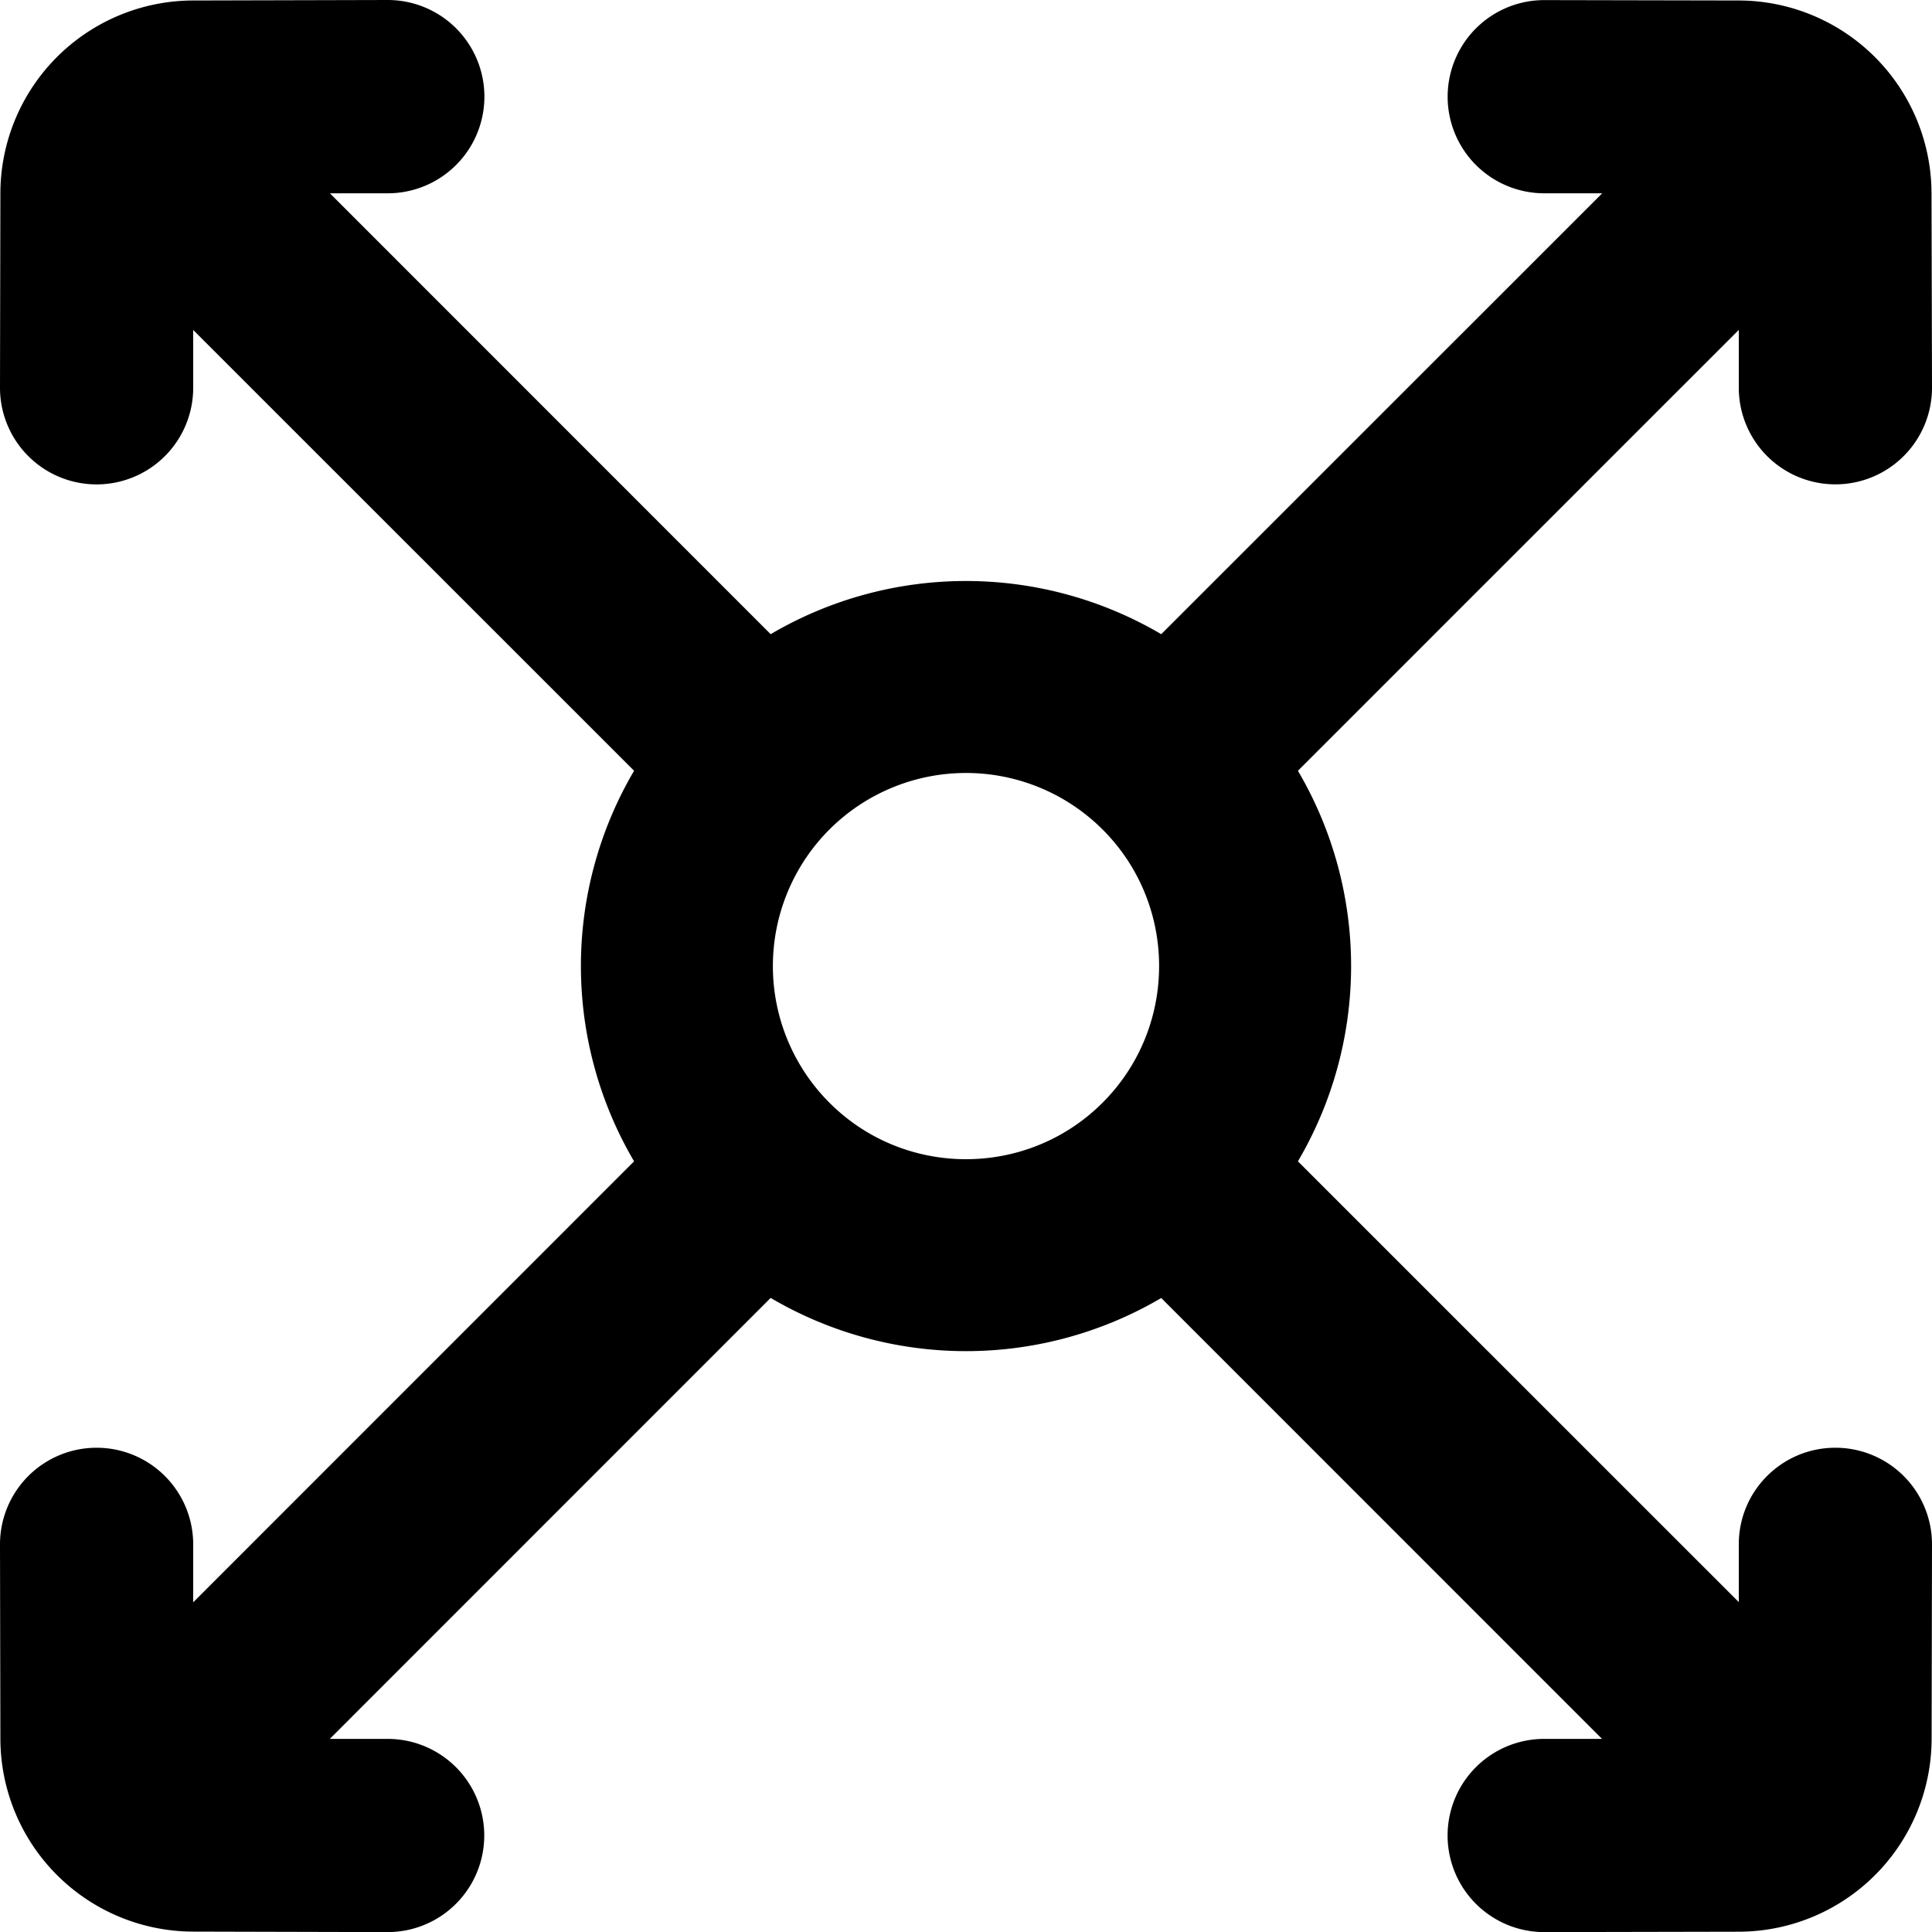 <svg viewBox="0 0 20 20" xmlns="http://www.w3.org/2000/svg" focusable="false">
  <path d="M11.414 11.415c-.78.78-2.049.78-2.828 0a2.001 2.001 0 010-2.828 2.001 2.001 0 012.828 0c.78.779.78 2.048 0 2.828M19 14.987c-.553 0-1 .447-1 .999v.599l-4.564-4.563a3.987 3.987 0 000-4.043L18 3.415v.599a1 1 0 102 0l-.005-2.013A2 2 0 0018 .005L15.986.001a1 1 0 100 2h.6l-4.565 4.564a3.987 3.987 0 00-4.043 0L3.415 2.001h.6A1 1 0 104.013 0L2 .005A1.999 1.999 0 00.004 2.001L0 4.014a1 1 0 002 .001v-.599l4.564 4.563a3.987 3.987 0 000 4.043L2 16.587v-.6a1 1 0 00-2 0l.004 2.014A2 2 0 002 19.996l2.013.005a1 1 0 100-2h-.599l4.564-4.565a3.987 3.987 0 004.043.001l4.563 4.564h-.599a1 1 0 10.001 2L18 19.997a2 2 0 001.996-1.996L20 15.987a1 1 0 00-1-1" fill-rule="evenodd"/>
</svg>
